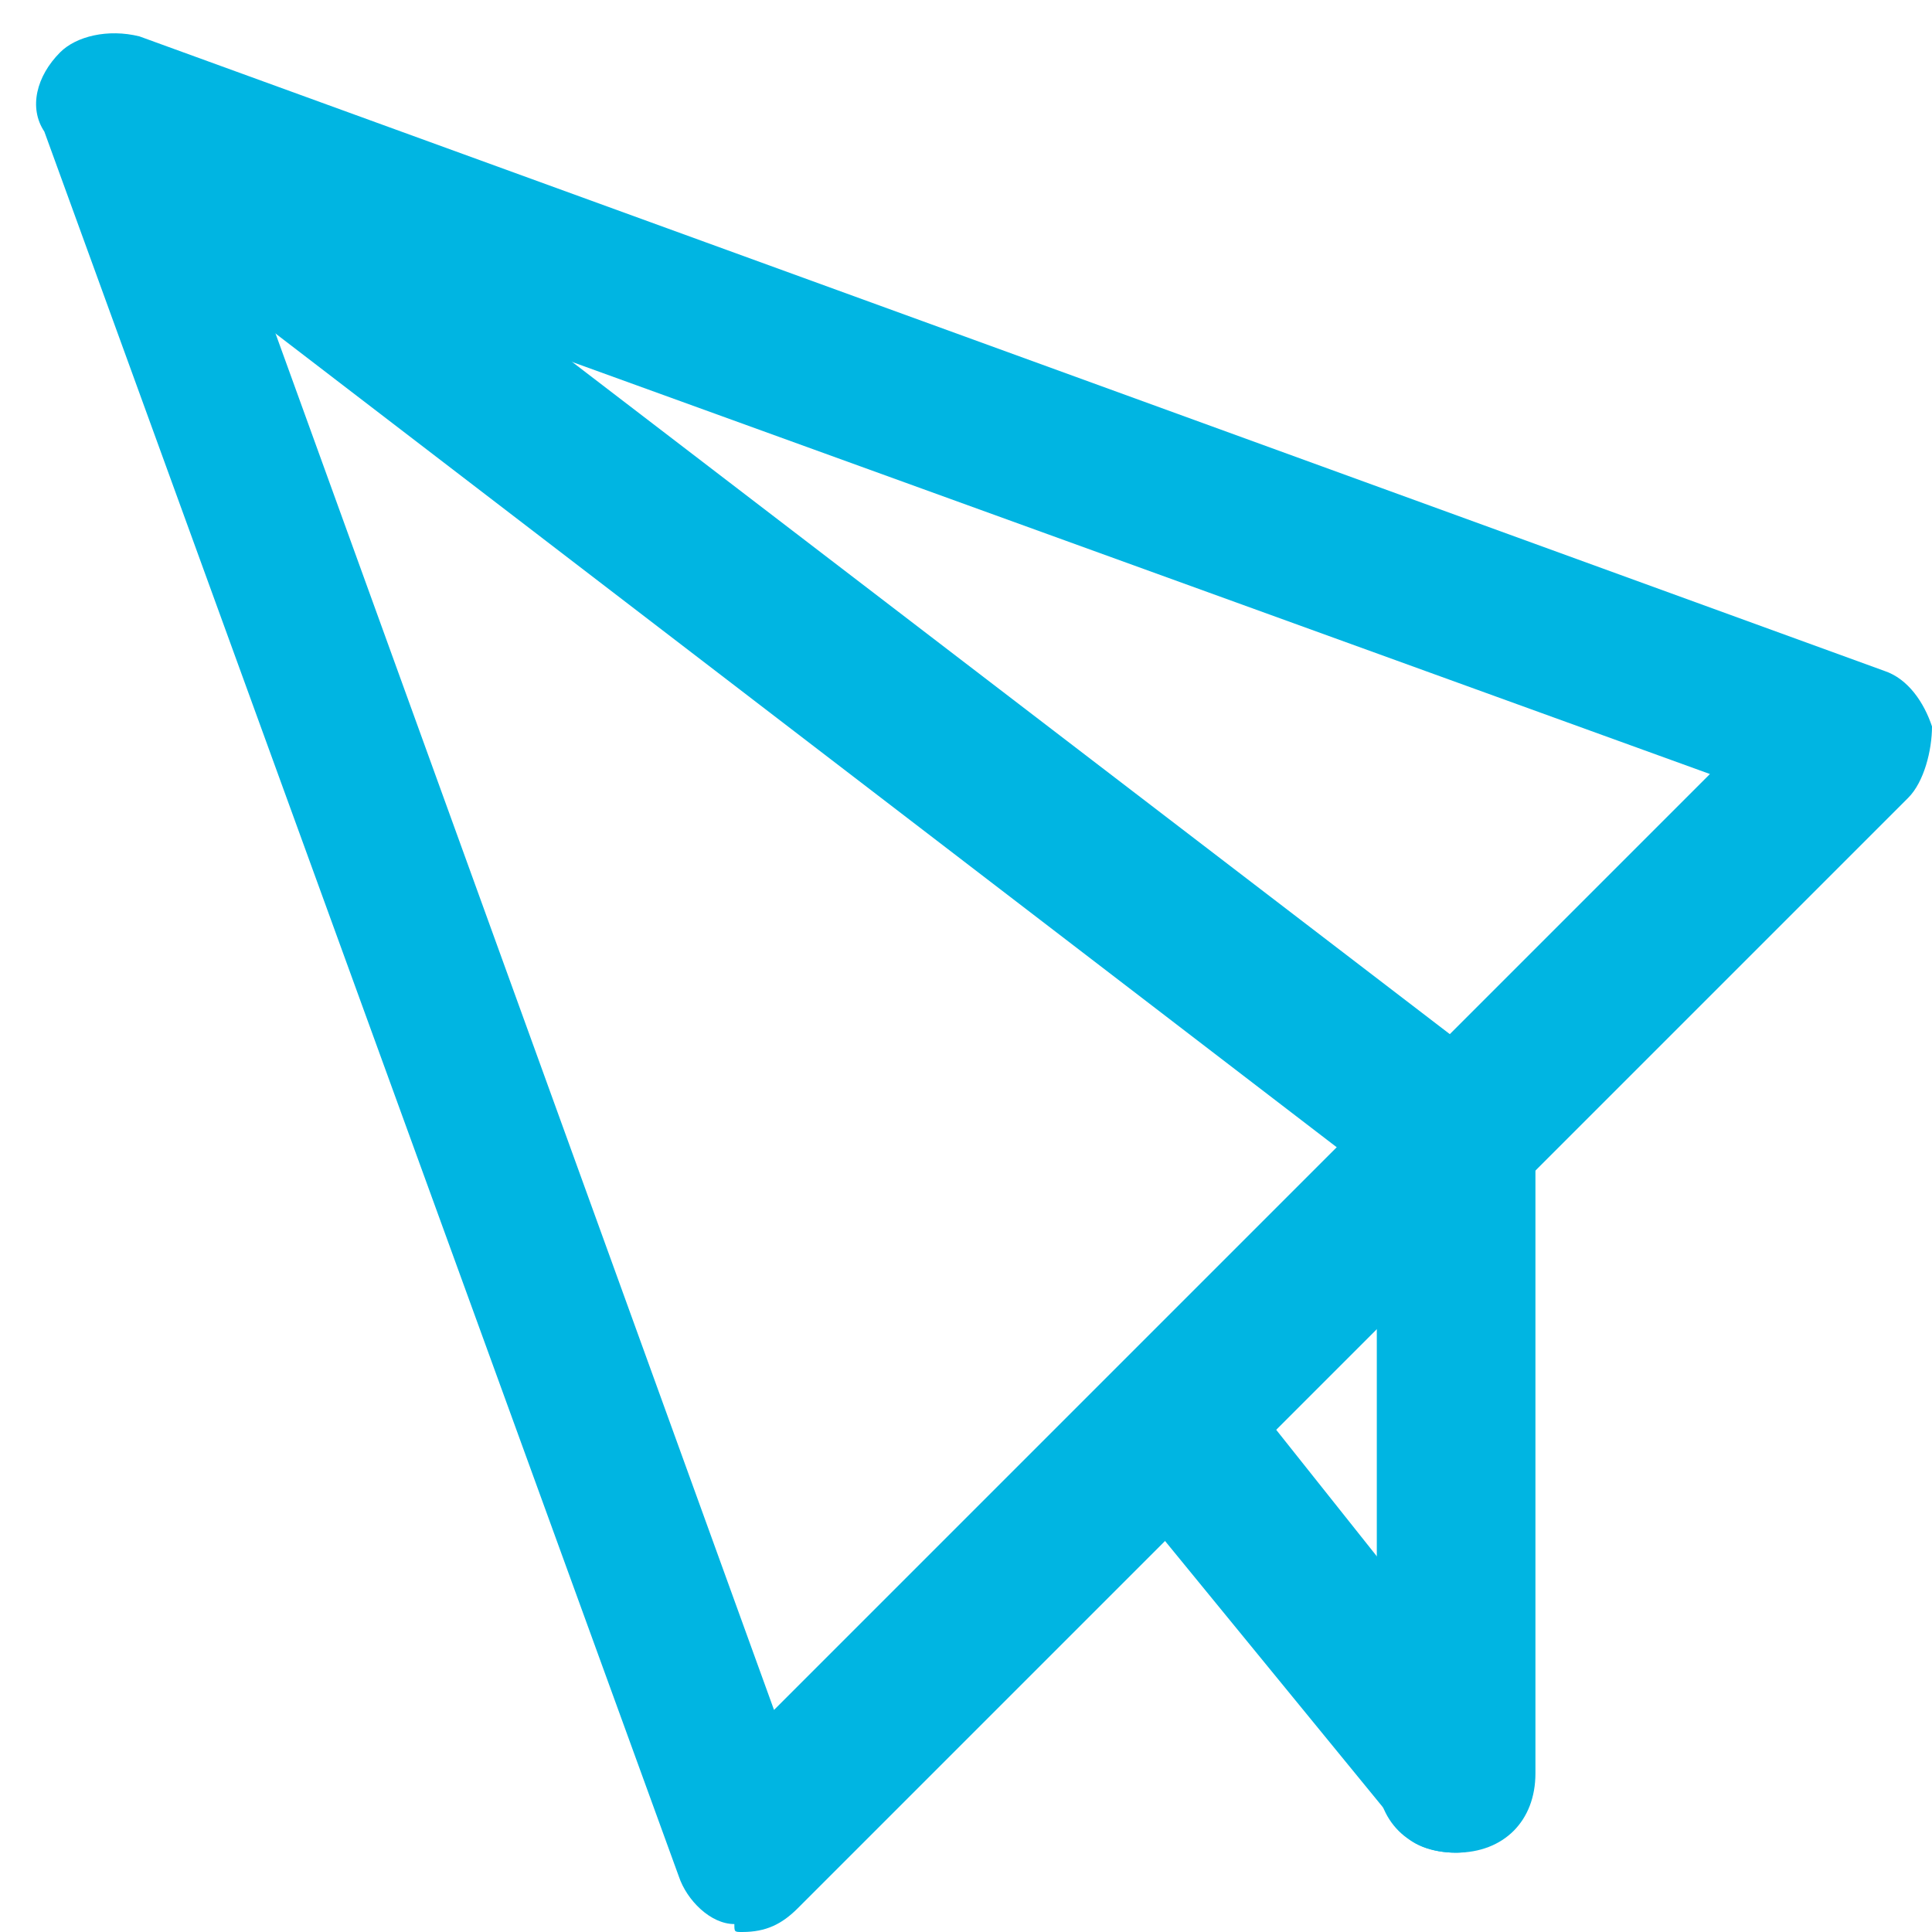 <?xml version="1.0" encoding="UTF-8" standalone="no"?>
<svg width="38px" height="38px" viewBox="0 0 38 38" version="1.1" xmlns="http://www.w3.org/2000/svg" xmlns:xlink="http://www.w3.org/1999/xlink">
    <!-- Generator: Sketch 3.6.1 (26313) - http://www.bohemiancoding.com/sketch -->
    <title>outofoffice</title>
    <desc>Created with Sketch.</desc>
    <defs></defs>
    <g id="Page-1" stroke="none" stroke-width="1" fill="none" fill-rule="evenodd">
        <g id="home" transform="translate(-1218, -644)" fill="#00B5E2">
            <g id="outofoffice" transform="translate(1237, 663) scale(-1, 1) translate(-1237, -663) translate(1218, 644)">
                <g id="Layer_1">
                    <g id="Group">
                        <path d="M23.4,38 C22.932,38 22.62,37.844 22.308,37.532 L0.468,15.692 C0.156,15.38 0,14.756 0,14.288 C0.156,13.82 0.468,13.352 0.936,13.196 L35.256,0.716 C35.88,0.56 36.504,0.716 36.816,1.028 C37.284,1.496 37.44,2.12 37.128,2.588 L24.648,36.908 C24.492,37.376 24.024,37.844 23.556,37.844 C23.556,38 23.556,38 23.4,38 L23.4,38 Z M4.368,15.224 L22.776,33.632 L33.228,4.772 L4.368,15.224 L4.368,15.224 Z" id="Shape"></path>
                        <path d="M8.112,23.336 C7.644,22.712 7.644,21.62 8.424,21.152 L34.324,1.315 C34.948,0.847 35.449,0.845 35.917,1.625 C36.385,2.249 37.104,3.222 36.324,3.69 L10.296,23.648 C9.984,23.804 9.672,23.96 9.36,23.96 C8.892,23.96 8.424,23.804 8.112,23.336 Z" id="Shape"></path>
                        <path d="M9.36,36.44 C8.424,36.44 7.8,35.816 7.8,34.88 L7.8,22.4 C7.8,21.464 8.424,20.84 9.36,20.84 C10.296,20.84 10.92,21.464 10.92,22.4 L10.92,34.88 C10.92,35.816 10.296,36.44 9.36,36.44 L9.36,36.44 Z" id="Shape"></path>
                        <path d="M9.36,36.44 C9.048,36.44 8.736,36.284 8.424,36.128 C7.8,35.66 7.644,34.568 8.268,33.944 L13.728,27.08 C14.196,26.456 15.288,26.3 15.912,26.924 C16.536,27.392 16.692,28.484 16.068,29.108 L10.452,35.972 C10.296,36.284 9.828,36.44 9.36,36.44 L9.36,36.44 Z" id="Shape"></path>
                    </g>
                </g>
            </g>
        </g>
    </g>
</svg>